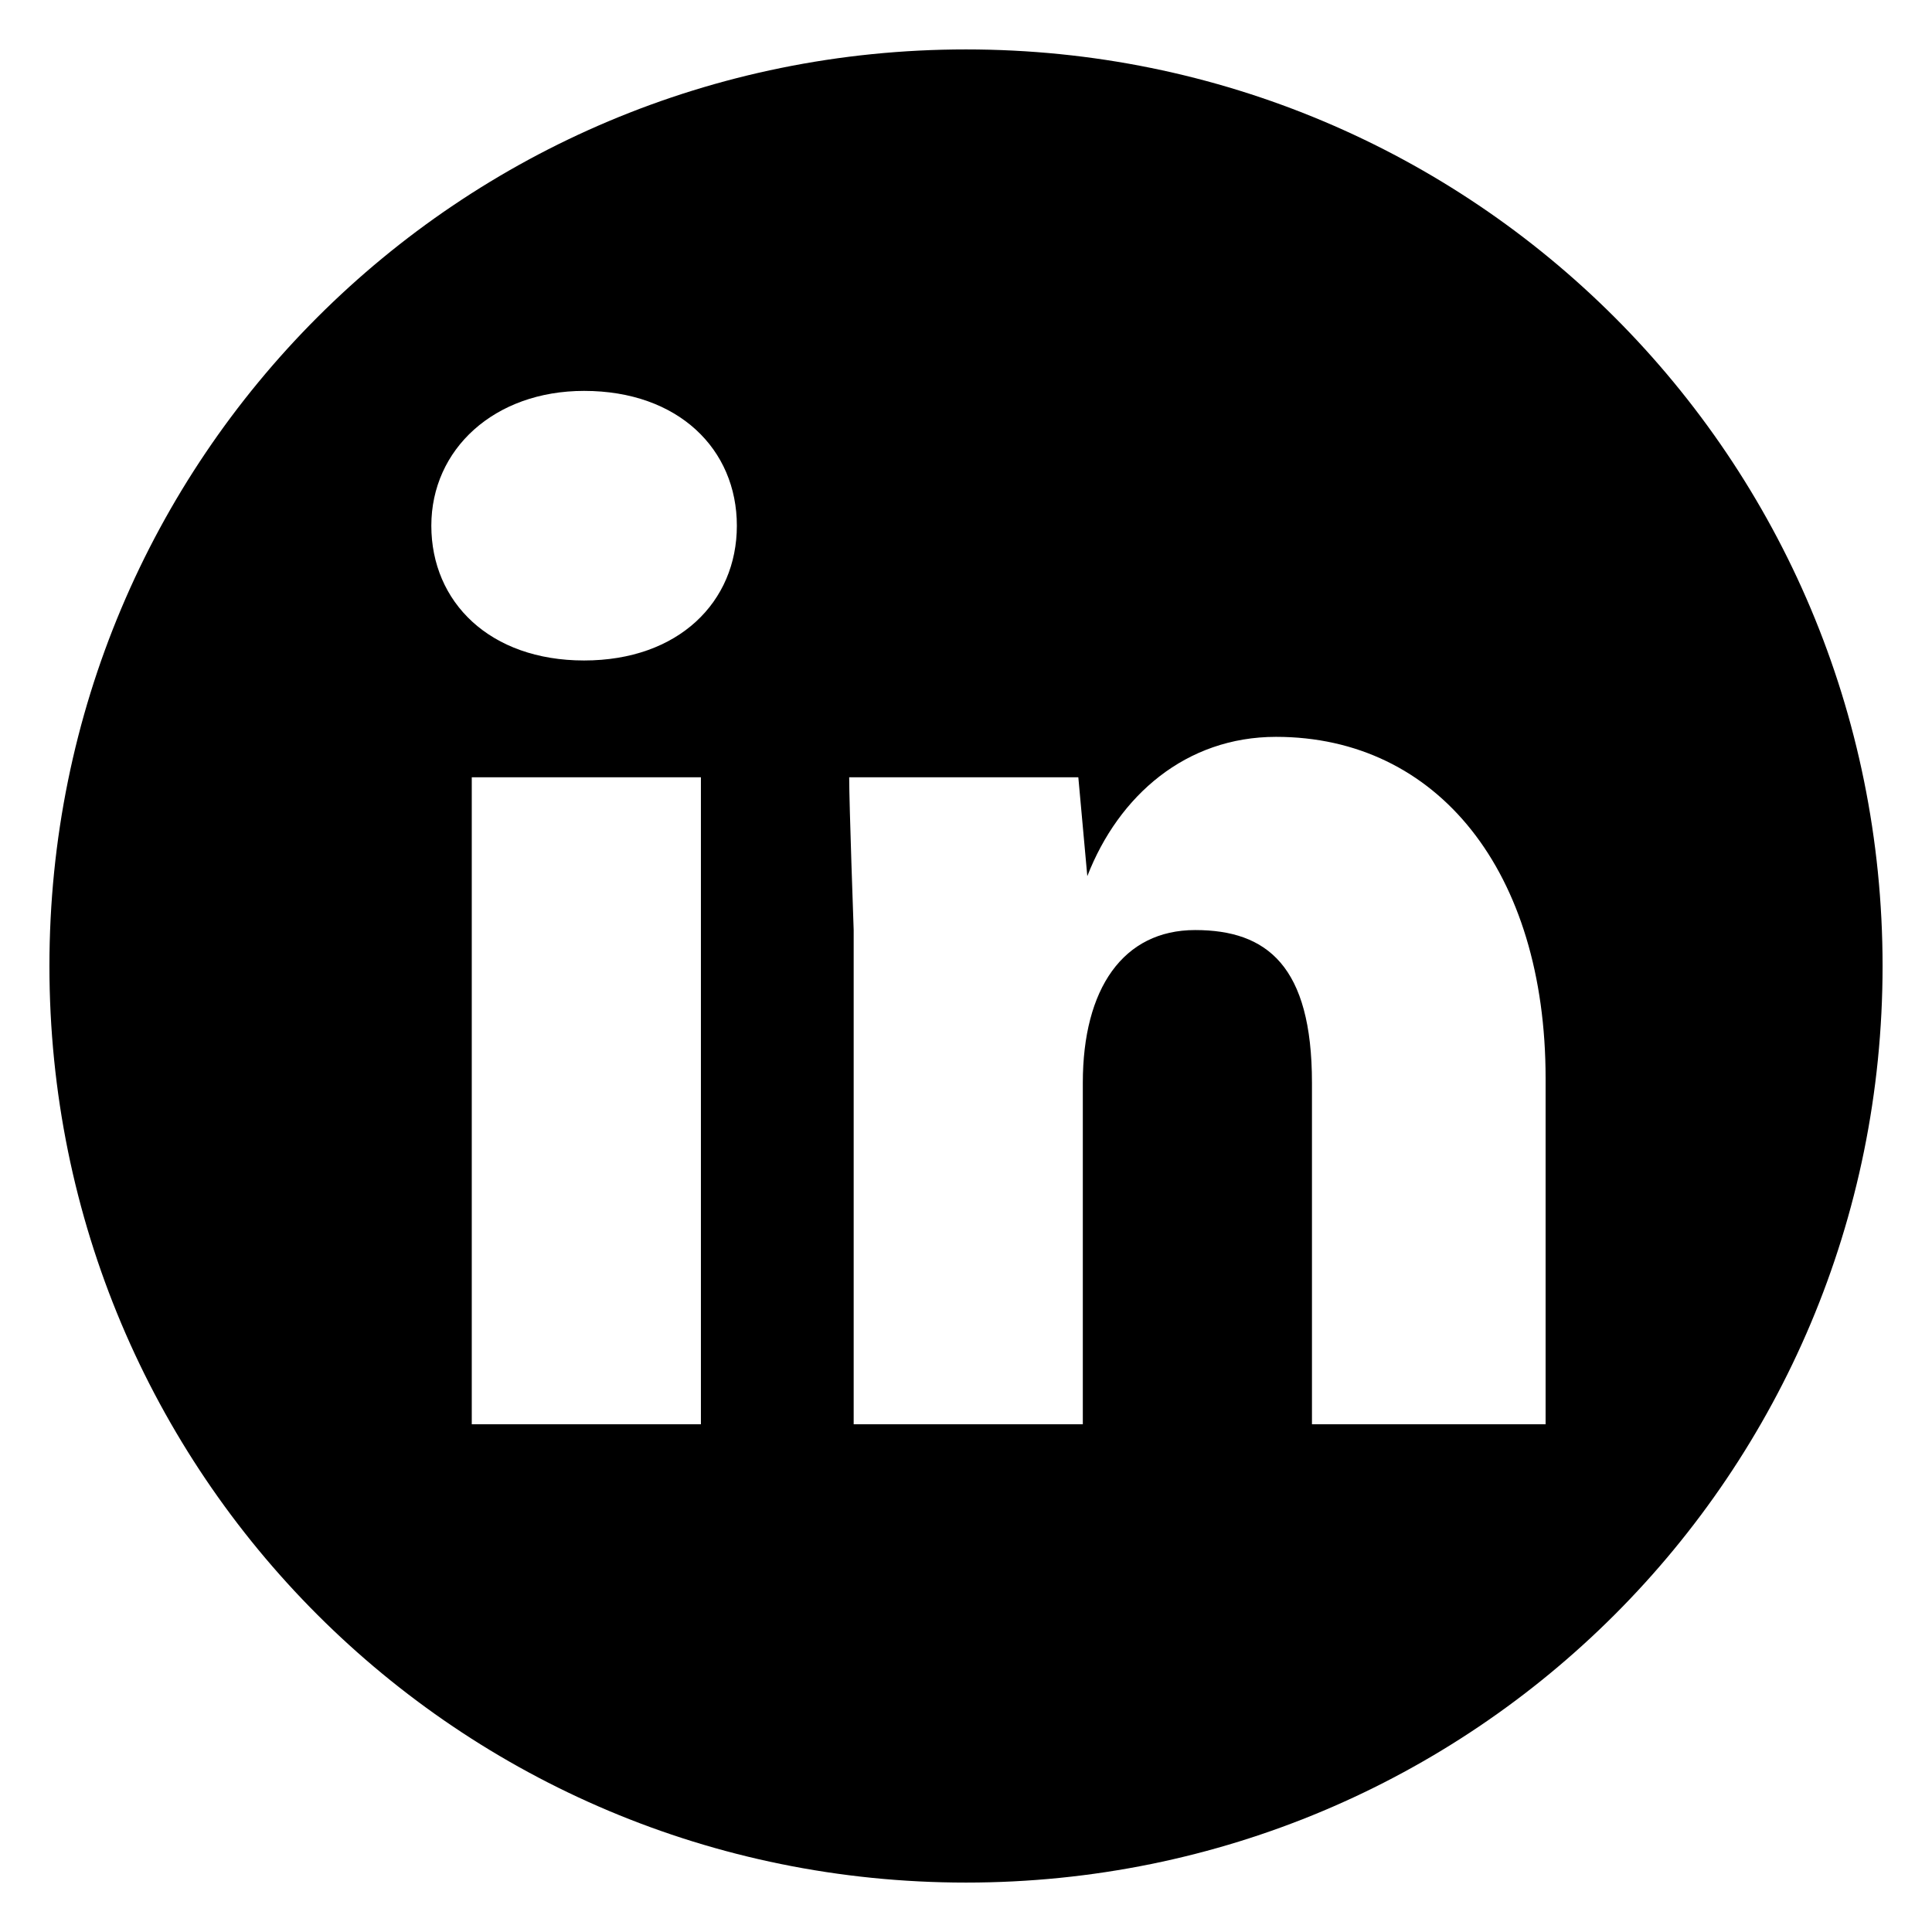 <svg xmlns="http://www.w3.org/2000/svg" viewBox="0 0 43 43"><path d="M34.2 31.7h-5v-7.6c0-2.6-1-3.4-2.6-3.4s-2.5 1.3-2.5 3.4v7.6H19v-11s-.1-2.8-.1-3.4H24l.2 2.2c.7-1.8 2.2-3.1 4.2-3.1 3.6 0 6 3 6 7.6v7.7h-.2zM13 14.7c-2.1 0-3.4-1.3-3.4-3s1.4-3 3.4-3c2.1 0 3.4 1.3 3.4 3s-1.3 3-3.4 3m2.6 17h-5.1V17.3h5.1v14.4zm5.9-30.6c-11.3 0-20.4 9.1-20.4 20.4s9.1 20.4 20.4 20.4 20.4-9.1 20.4-20.4S32.8 1.1 21.5 1.1"/></svg>
